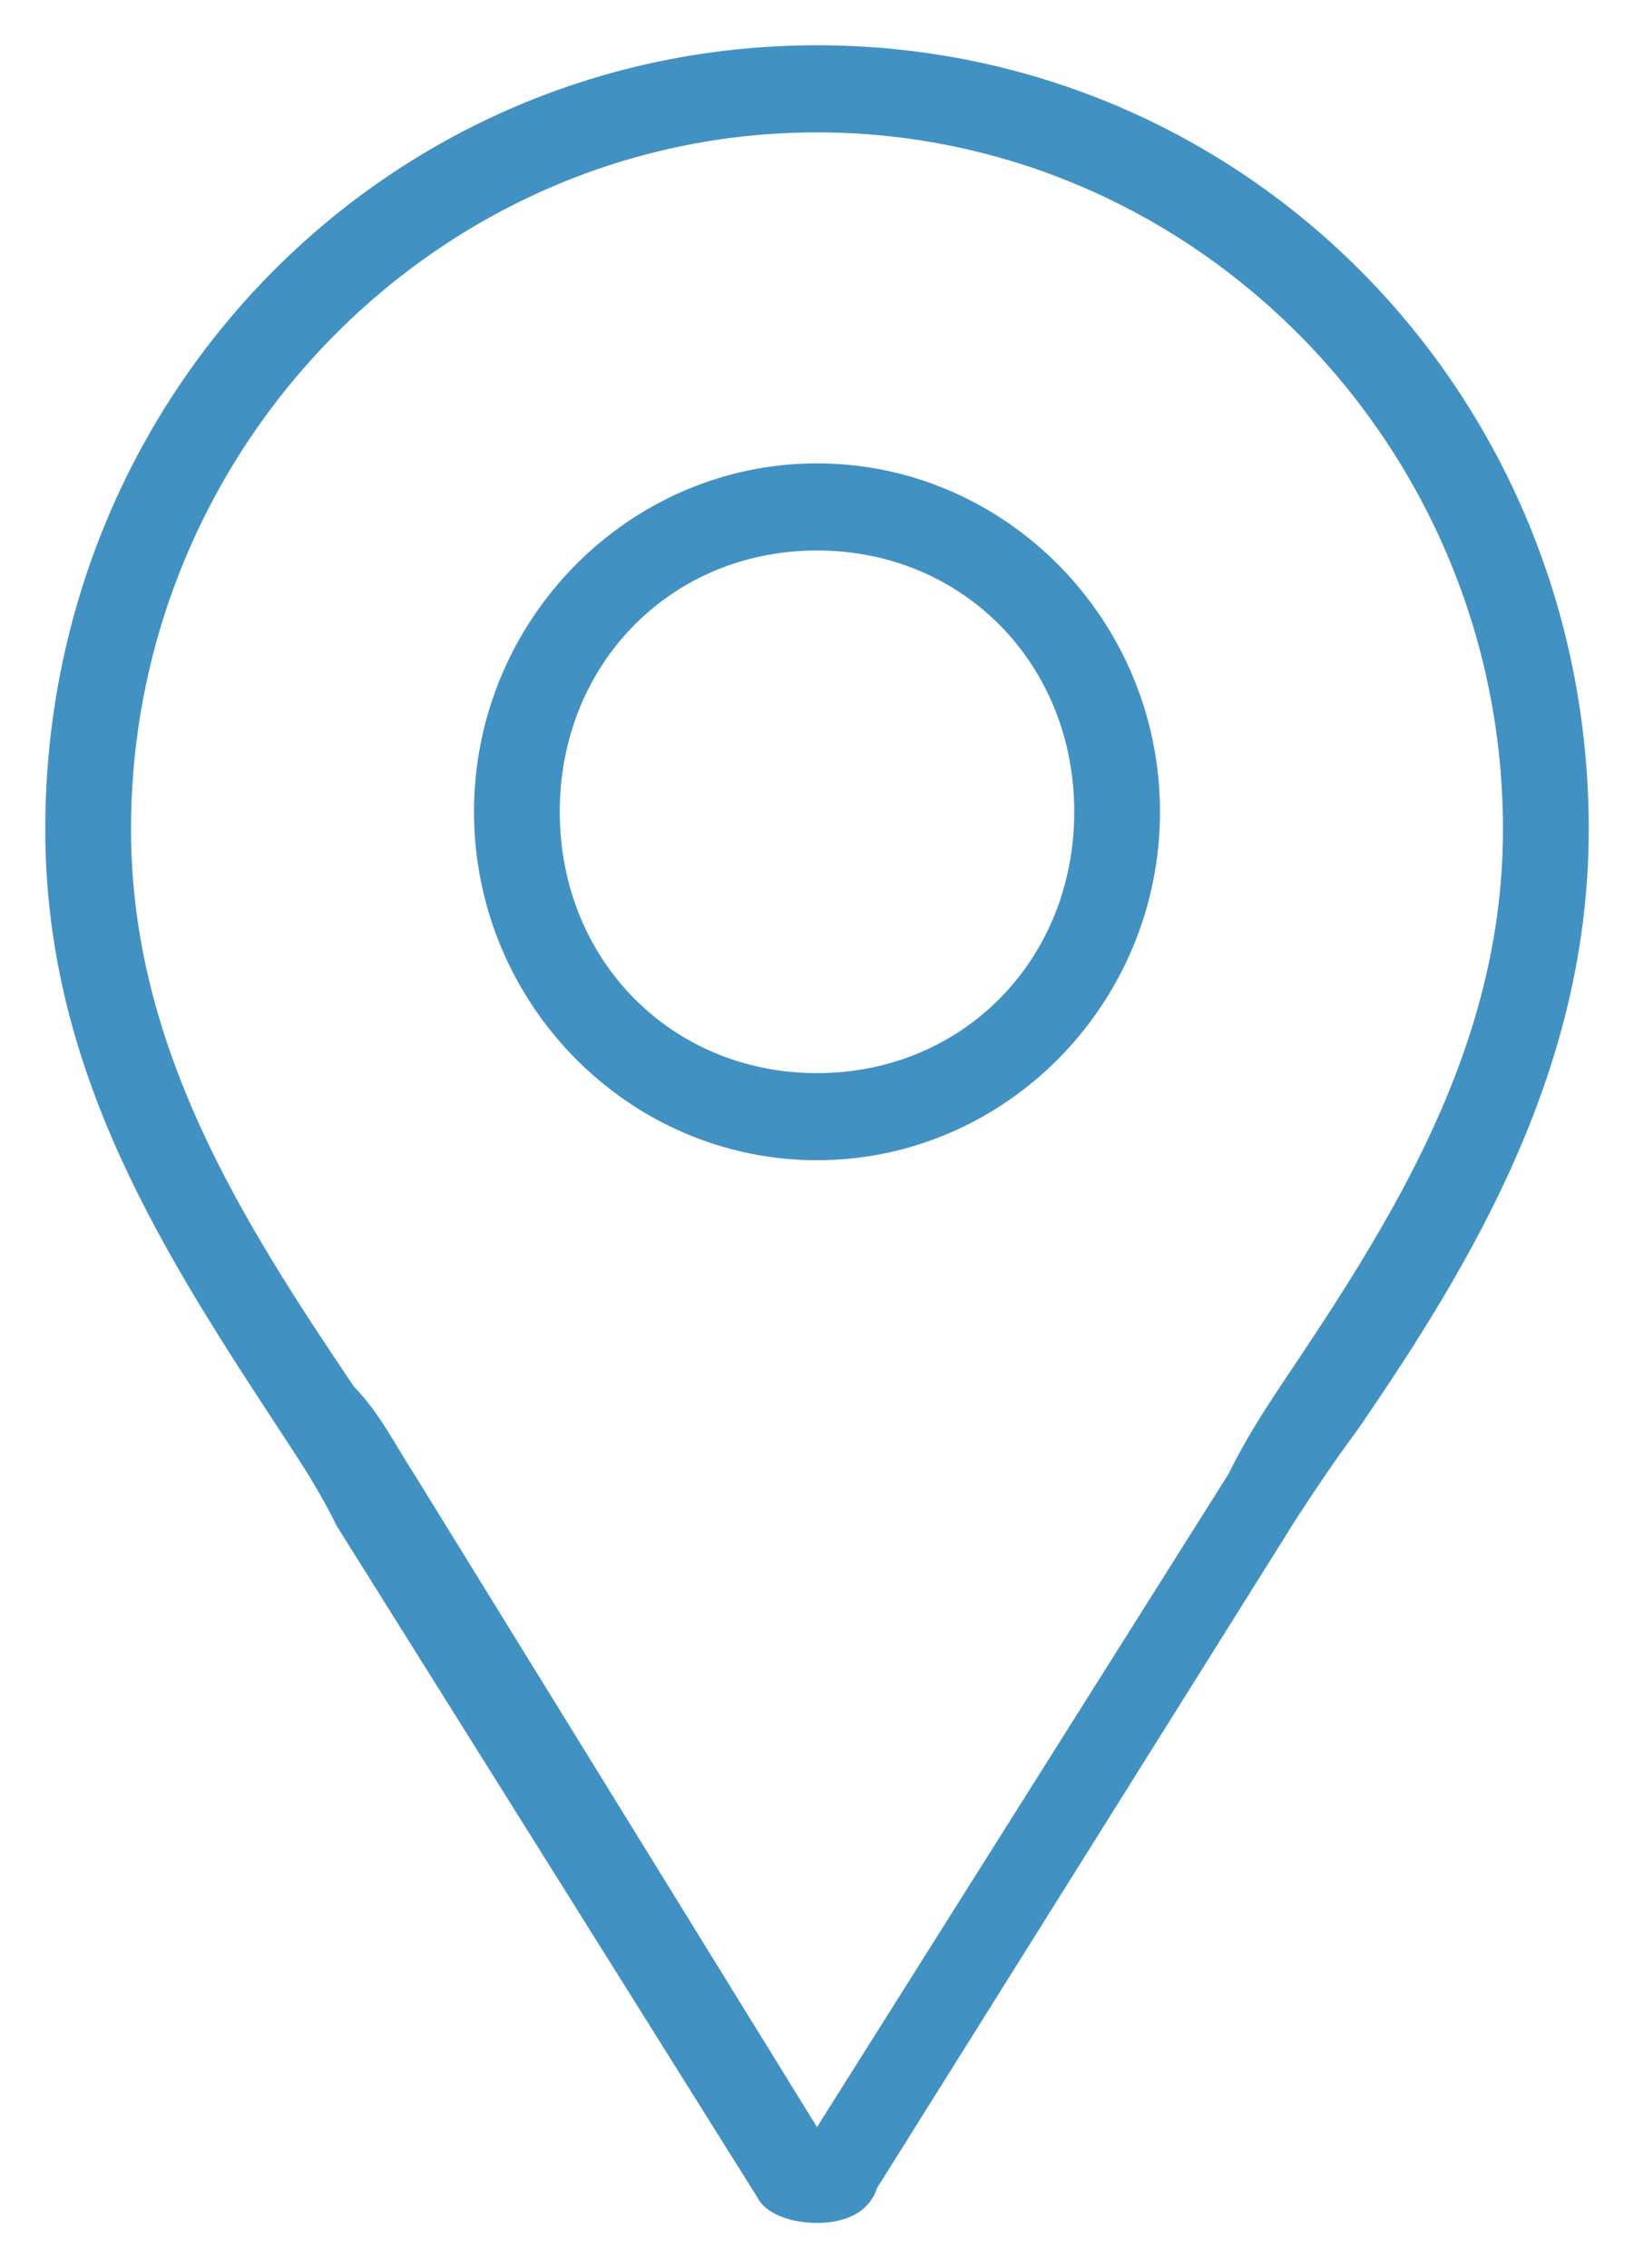 <?xml version="1.0" encoding="UTF-8" standalone="no"?>
<!-- Generator: Adobe Illustrator 19.2.1, SVG Export Plug-In . SVG Version: 6.00 Build 0)  -->

<svg
   xmlns:dc="http://purl.org/dc/elements/1.1/"
   xmlns:cc="http://creativecommons.org/ns#"
   xmlns:rdf="http://www.w3.org/1999/02/22-rdf-syntax-ns#"
   xmlns:svg="http://www.w3.org/2000/svg"
   xmlns="http://www.w3.org/2000/svg"
   xmlns:sodipodi="http://sodipodi.sourceforge.net/DTD/sodipodi-0.dtd"
   xmlns:inkscape="http://www.inkscape.org/namespaces/inkscape"
   version="1.1"
   id="Layer_1"
   x="0px"
   y="0px"
   width="18.046"
   height="25.046"
   viewBox="0 0 18.046 25.046"
   xml:space="preserve"
   inkscape:version="0.91 r13725"
   sodipodi:docname="Location_ICON2.svg"><defs
     id="defs13" /><sodipodi:namedview
     pagecolor="#ffffff"
     bordercolor="#666666"
     borderopacity="1"
     objecttolerance="10"
     gridtolerance="10"
     guidetolerance="10"
     inkscape:pageopacity="0"
     inkscape:pageshadow="2"
     inkscape:window-width="963"
     inkscape:window-height="592"
     id="namedview11"
     showgrid="false"
     fit-margin-top="0.5"
     fit-margin-left="0.5"
     fit-margin-right="0.5"
     fit-margin-bottom="0.5"
     inkscape:zoom="9.44"
     inkscape:cx="-1.5646278"
     inkscape:cy="12.522813"
     inkscape:window-x="0"
     inkscape:window-y="0"
     inkscape:window-maximized="0"
     inkscape:current-layer="Layer_1" /><style
     type="text/css"
     id="style3">
	.st0{fill:#231F20;}
</style><g
     id="g5"
     style="fill:#4291c3;fill-opacity:1;stroke:none;stroke-opacity:1"
     transform="matrix(0.947,0,0,0.962,0.5,0.5)"><path
       class="st0"
       d="M 9,0 C 4,0 0,4 0,9 c 0,2.8 1.4,4.9 2.8,7 0.2,0.3 0.4,0.6 0.6,1 l 4.9,7.7 C 8.4,24.9 8.7,25 9,25 9.3,25 9.6,24.9 9.7,24.6 l 4.9,-7.7 c 0.2,-0.3 0.4,-0.6 0.7,-1 C 16.7,13.9 18,11.7 18,9 18,4 14,0 9,0 Z m 5.4,15.4 c -0.2,0.3 -0.4,0.6 -0.6,1 L 9,23.9 4.3,16.4 C 4.1,16.1 3.9,15.7 3.6,15.4 2.3,13.5 1,11.5 1,9 1,4.6 4.6,1 9,1 c 4.4,0 8,3.6 8,8 0,2.5 -1.3,4.5 -2.6,6.4 z"
       id="path7"
       style="fill:#4291c3;fill-opacity:1;stroke:none;stroke-opacity:1"
       inkscape:connector-curvature="0" /><path
       class="st0"
       d="m 9,4.8 c -2.2,0 -4,1.8 -4,4 0,2.2 1.8,4 4,4 2.2,0 4,-1.8 4,-4 0,-2.2 -1.8,-4 -4,-4 z m 0,7 c -1.7,0 -3,-1.3 -3,-3 0,-1.7 1.3,-3 3,-3 1.7,0 3,1.3 3,3 0,1.7 -1.3,3 -3,3 z"
       id="path9"
       style="fill:#4291c3;fill-opacity:1;stroke:none;stroke-opacity:1"
       inkscape:connector-curvature="0" /></g></svg>